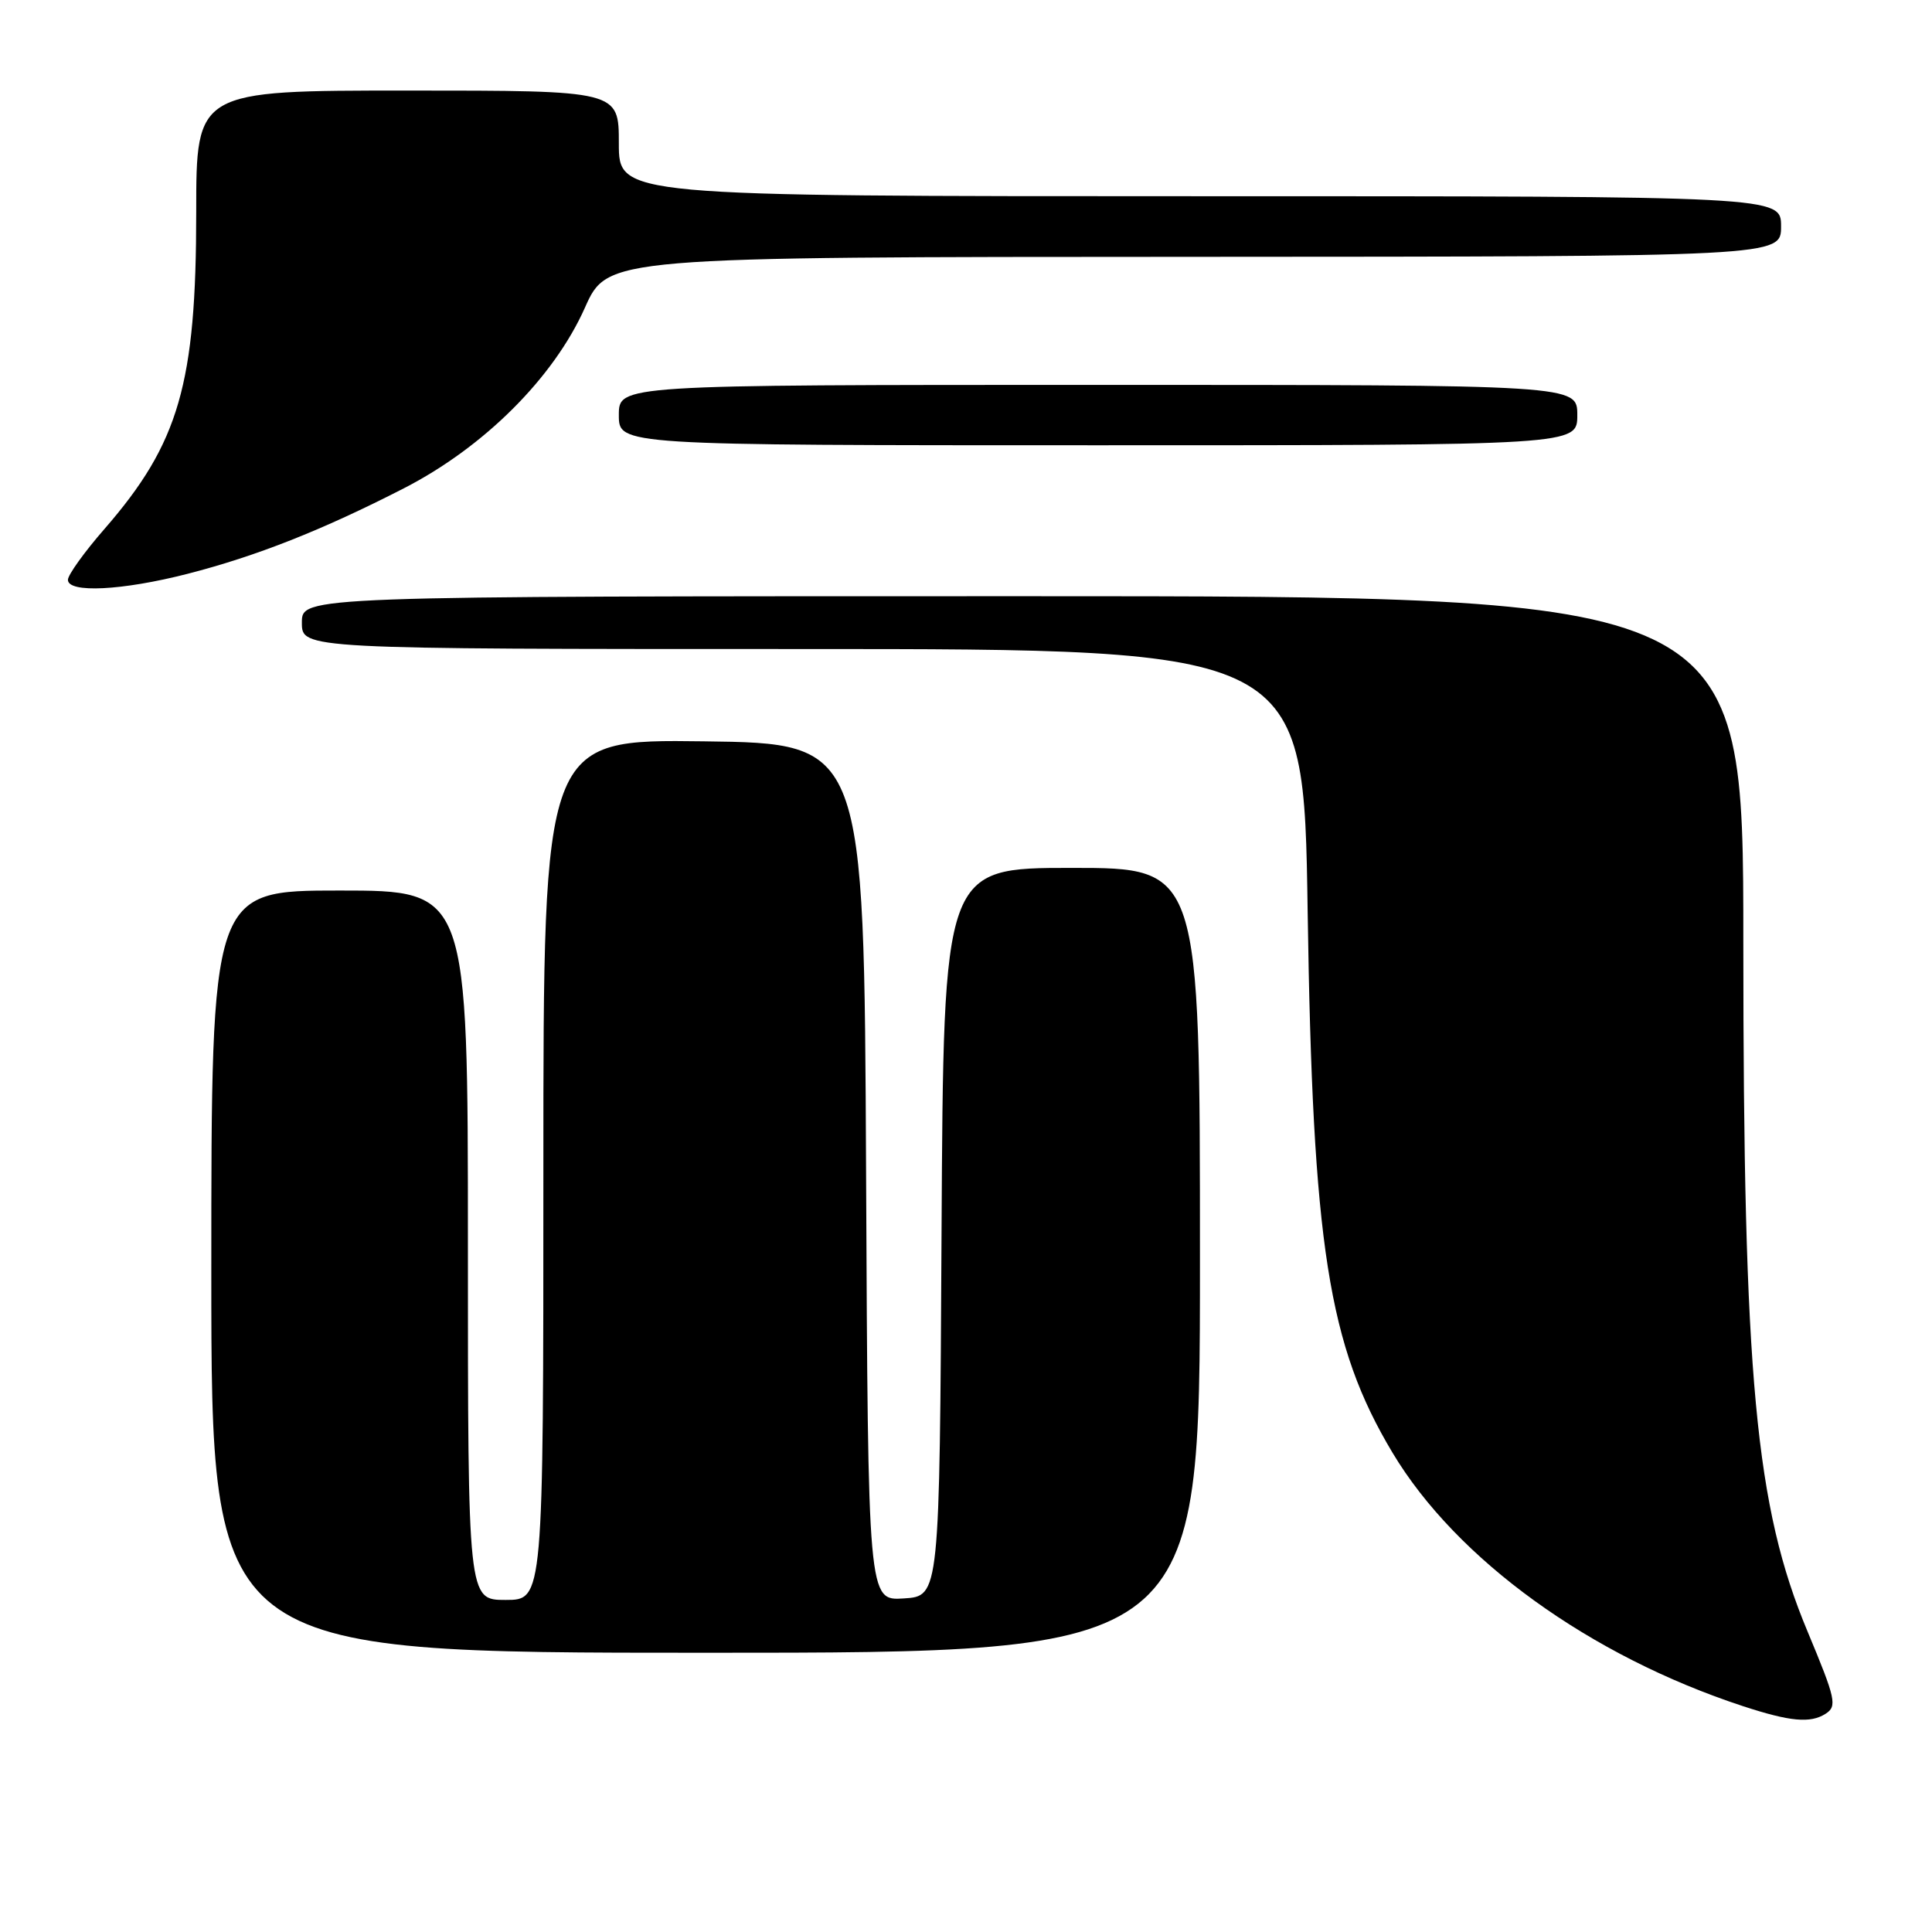 <?xml version="1.0" encoding="UTF-8" standalone="no"?>
<!DOCTYPE svg PUBLIC "-//W3C//DTD SVG 1.1//EN" "http://www.w3.org/Graphics/SVG/1.1/DTD/svg11.dtd" >
<svg xmlns="http://www.w3.org/2000/svg" xmlns:xlink="http://www.w3.org/1999/xlink" version="1.1" viewBox="0 0 256 256">
 <g >
 <path fill="currentColor"
d=" M 241.89 227.09 C 243.46 226.09 243.25 225.14 239.53 216.23 C 232.59 199.66 231.00 182.56 231.00 124.83 C 231.00 79.00 231.00 79.00 135.50 79.00 C 40.00 79.00 40.00 79.00 40.00 82.50 C 40.00 86.00 40.00 86.00 106.38 86.00 C 172.76 86.00 172.76 86.00 173.27 120.75 C 173.93 165.07 176.00 178.27 184.52 192.50 C 193.00 206.65 210.68 219.43 231.00 226.09 C 237.21 228.12 239.87 228.37 241.89 227.09 Z  M 159.00 167.00 C 159.00 115.00 159.00 115.00 142.01 115.00 C 125.02 115.00 125.02 115.00 124.76 163.25 C 124.50 211.50 124.50 211.50 119.76 211.80 C 115.02 212.11 115.02 212.11 114.76 155.30 C 114.50 98.50 114.50 98.50 93.25 98.23 C 72.00 97.96 72.00 97.96 72.00 154.98 C 72.00 212.00 72.00 212.00 67.00 212.00 C 62.00 212.00 62.00 212.00 62.00 165.00 C 62.00 118.00 62.00 118.00 45.00 118.00 C 28.00 118.00 28.00 118.00 28.00 168.50 C 28.00 219.00 28.00 219.00 93.50 219.00 C 159.00 219.00 159.00 219.00 159.00 167.00 Z  M 24.83 76.04 C 33.98 73.69 42.65 70.27 53.50 64.71 C 64.13 59.26 73.36 50.06 77.50 40.78 C 80.50 34.05 80.50 34.05 158.25 34.03 C 236.00 34.00 236.00 34.00 236.00 30.00 C 236.00 26.00 236.00 26.00 159.00 26.00 C 82.00 26.00 82.00 26.00 82.00 19.00 C 82.00 12.00 82.00 12.00 54.00 12.00 C 26.00 12.00 26.00 12.00 26.00 28.11 C 26.00 50.87 23.73 58.72 13.85 70.08 C 11.18 73.14 9.00 76.18 9.00 76.83 C 9.00 78.61 16.17 78.26 24.83 76.04 Z  M 209.00 55.00 C 209.00 51.00 209.00 51.00 145.50 51.00 C 82.00 51.00 82.00 51.00 82.00 55.00 C 82.00 59.00 82.00 59.00 145.50 59.00 C 209.00 59.00 209.00 59.00 209.00 55.00 Z "/>
</g>
</svg>